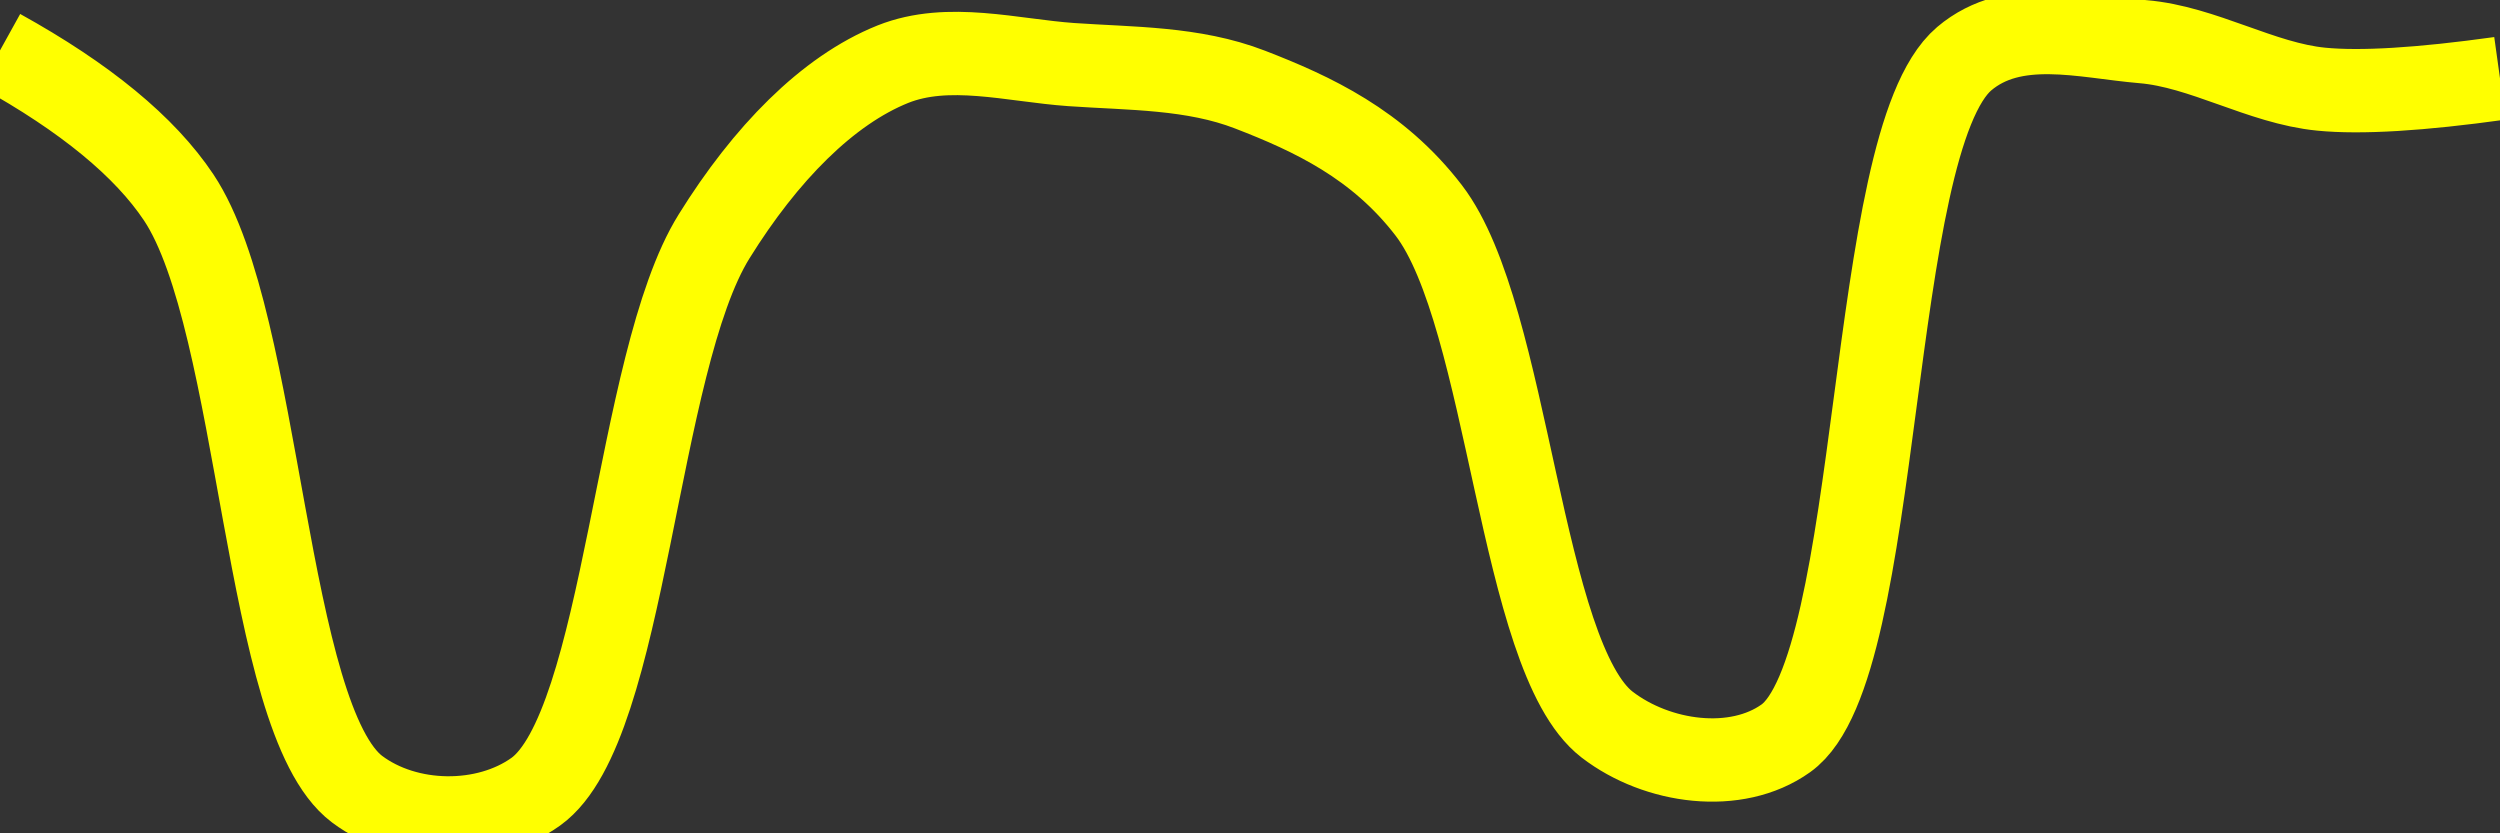 <svg class="main-svg" xmlns="http://www.w3.org/2000/svg" xmlns:xlink="http://www.w3.org/1999/xlink" width="60" height="20" style="" viewBox="0 0 60 20"><rect x="0" y="0" width="60" height="20" fill="#333333" stroke="none"/><rect x="0" y="0" width="60" height="20" style="fill: rgb(0, 0, 0); fill-opacity: 0;"/><defs id="defs-2bb405"><g class="clips"><clipPath id="clip2bb405xyplot" class="plotclip"><rect width="60" height="20"/></clipPath><clipPath class="axesclip" id="clip2bb405x"><rect x="0" y="0" width="60" height="20"/></clipPath><clipPath class="axesclip" id="clip2bb405y"><rect x="0" y="0" width="60" height="20"/></clipPath><clipPath class="axesclip" id="clip2bb405xy"><rect x="0" y="0" width="60" height="20"/></clipPath></g><g class="gradients"/><g class="patterns"/></defs><g class="bglayer"><rect class="bg" x="0" y="0" width="60" height="20" style="fill: rgb(0, 0, 0); fill-opacity: 0; stroke-width: 0;"/></g><g class="layer-below"><g class="imagelayer"/><g class="shapelayer"/></g><g class="cartesianlayer"><g class="subplot xy"><g class="layer-subplot"><g class="shapelayer"/><g class="imagelayer"/></g><g class="minor-gridlayer"><g class="x"/><g class="y"/></g><g class="gridlayer"><g class="x"/><g class="y"/></g><g class="zerolinelayer"/><g class="layer-between"><g class="shapelayer"/><g class="imagelayer"/></g><path class="xlines-below"/><path class="ylines-below"/><g class="overlines-below"/><g class="xaxislayer-below"/><g class="yaxislayer-below"/><g class="overaxes-below"/><g class="overplot"><g class="xy" transform="" clip-path="url(#clip2bb405xyplot)"><g class="scatterlayer mlayer"><g class="trace scatter trace44a1fb" style="stroke-miterlimit: 2; opacity: 1;"><g class="fills"/><g class="errorbars"/><g class="lines"><path class="js-line" d="M0,1.21Q3.07,2.91 4.29,4.74C6.28,7.73 6.34,17.26 8.57,18.94C9.77,19.84 11.66,19.86 12.86,19C15.03,17.44 15.25,8.7 17.14,5.67C18.37,3.69 19.86,2.17 21.43,1.54C22.76,1.01 24.29,1.45 25.71,1.55C27.14,1.65 28.63,1.62 30,2.15C31.5,2.73 33.07,3.46 34.29,5.05C36.23,7.58 36.47,15.77 38.57,17.39C39.78,18.32 41.67,18.57 42.86,17.72C45.22,16.04 44.78,3.42 47.14,1.41C48.33,0.4 50.01,0.88 51.43,1C52.87,1.12 54.27,2 55.71,2.14Q57.13,2.28 60,1.88" style="vector-effect: none; fill: none; stroke: rgb(255, 255, 0); stroke-opacity: 1; stroke-width: 2px; opacity: 1;"/></g><g class="points"/><g class="text"/></g></g></g></g><path class="xlines-above crisp" d="M0,0" style="fill: none;"/><path class="ylines-above crisp" d="M0,0" style="fill: none;"/><g class="overlines-above"/><g class="xaxislayer-above"/><g class="yaxislayer-above"/><g class="overaxes-above"/></g></g><g class="polarlayer"/><g class="smithlayer"/><g class="ternarylayer"/><g class="geolayer"/><g class="funnelarealayer"/><g class="pielayer"/><g class="iciclelayer"/><g class="treemaplayer"/><g class="sunburstlayer"/><g class="glimages"/><defs id="topdefs-2bb405"><g class="clips"/></defs><g class="layer-above"><g class="imagelayer"/><g class="shapelayer"/></g><g class="infolayer"><g class="g-gtitle"/></g></svg>